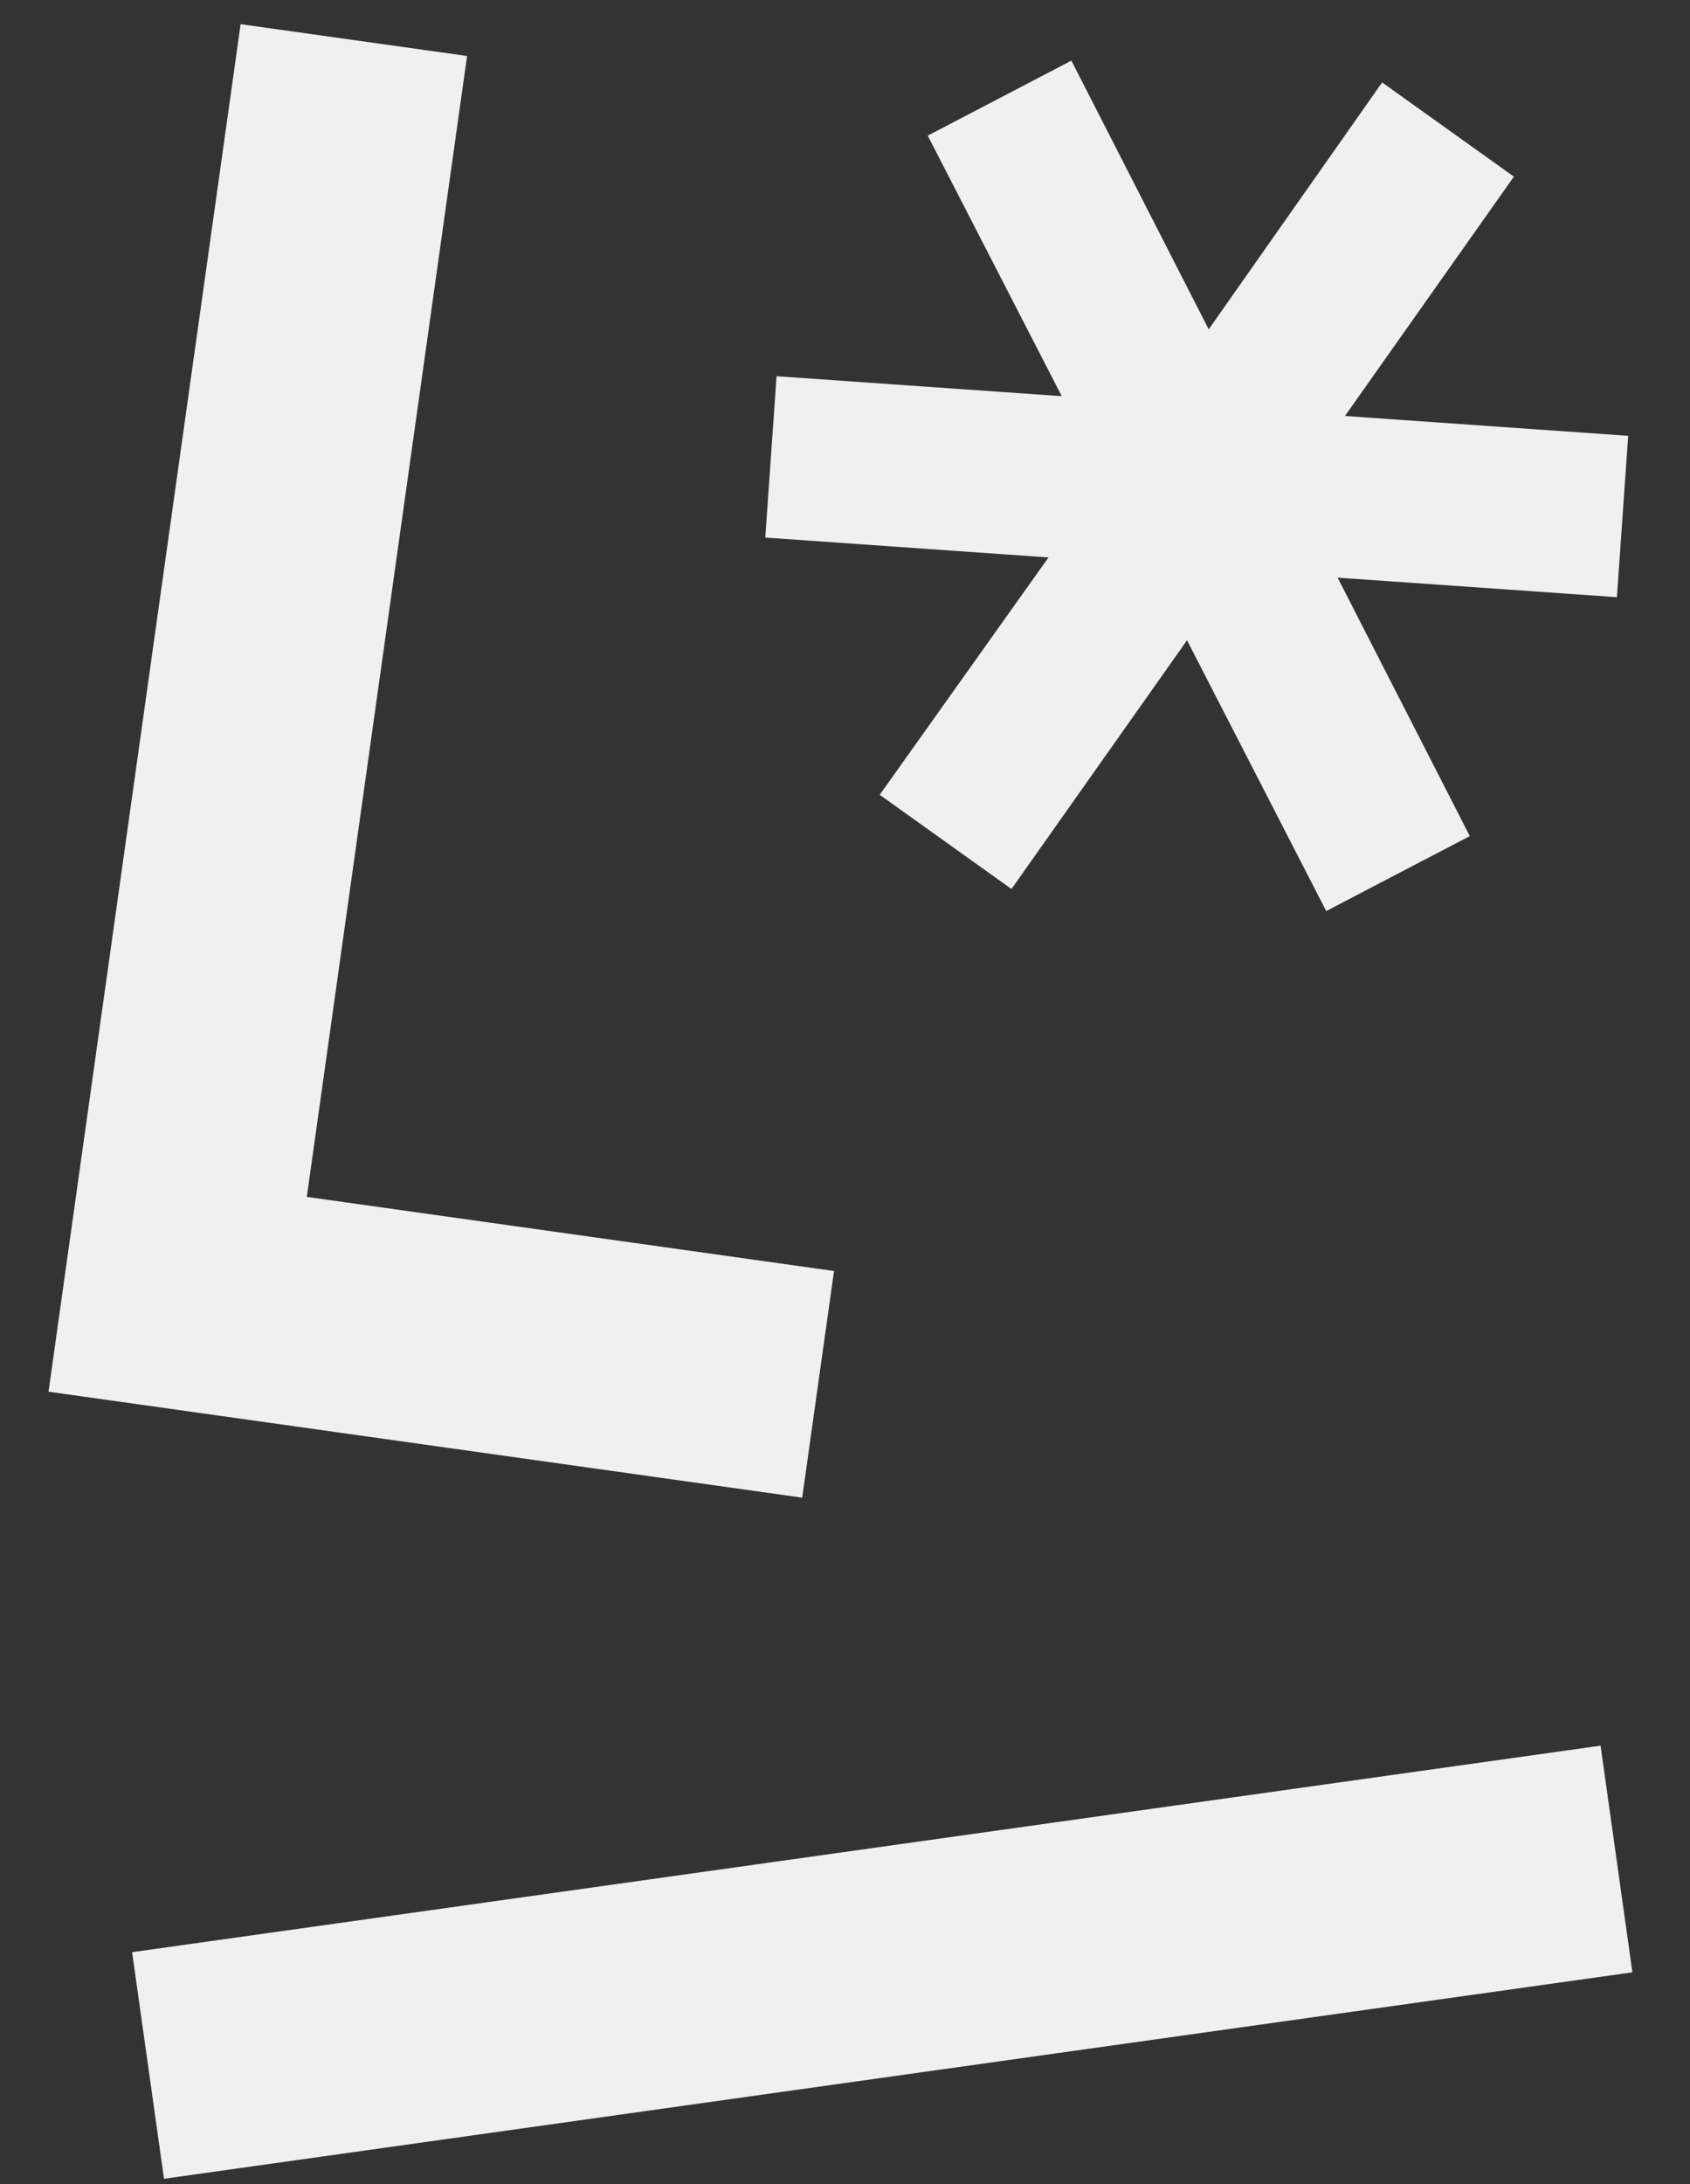 <svg width="24" height="31" viewBox="0 0 24 31" fill="none" xmlns="http://www.w3.org/2000/svg">
    <rect x="0" y="0" width="24" height="31" fill="#333333" stroke="none"/>
    <path
        d="M10.868 7.63L14.89 7.912L12.493 11.281L14.364 12.618L16.857 9.088L18.834 12.931L20.873 11.867L18.996 8.199L22.962 8.476L23.122 6.186L19.1 5.904L21.499 2.507L19.628 1.17L17.165 4.674L15.215 0.861L13.175 1.925L15.078 5.623L11.028 5.34L10.868 7.63Z"
        fill="#f0f0f0"></path>
    <path
        d="M0.689 19.753L11.392 21.257L11.844 18.04L4.357 16.988L6.633 0.795L3.417 0.343L0.689 19.753Z"
        fill="#f0f0f0"></path>
    <path d="M23.182 27.994L2.329 30.924L1.876 27.708L22.73 24.777L23.182 27.994Z" fill="#f0f0f0">
    </path>
</svg>